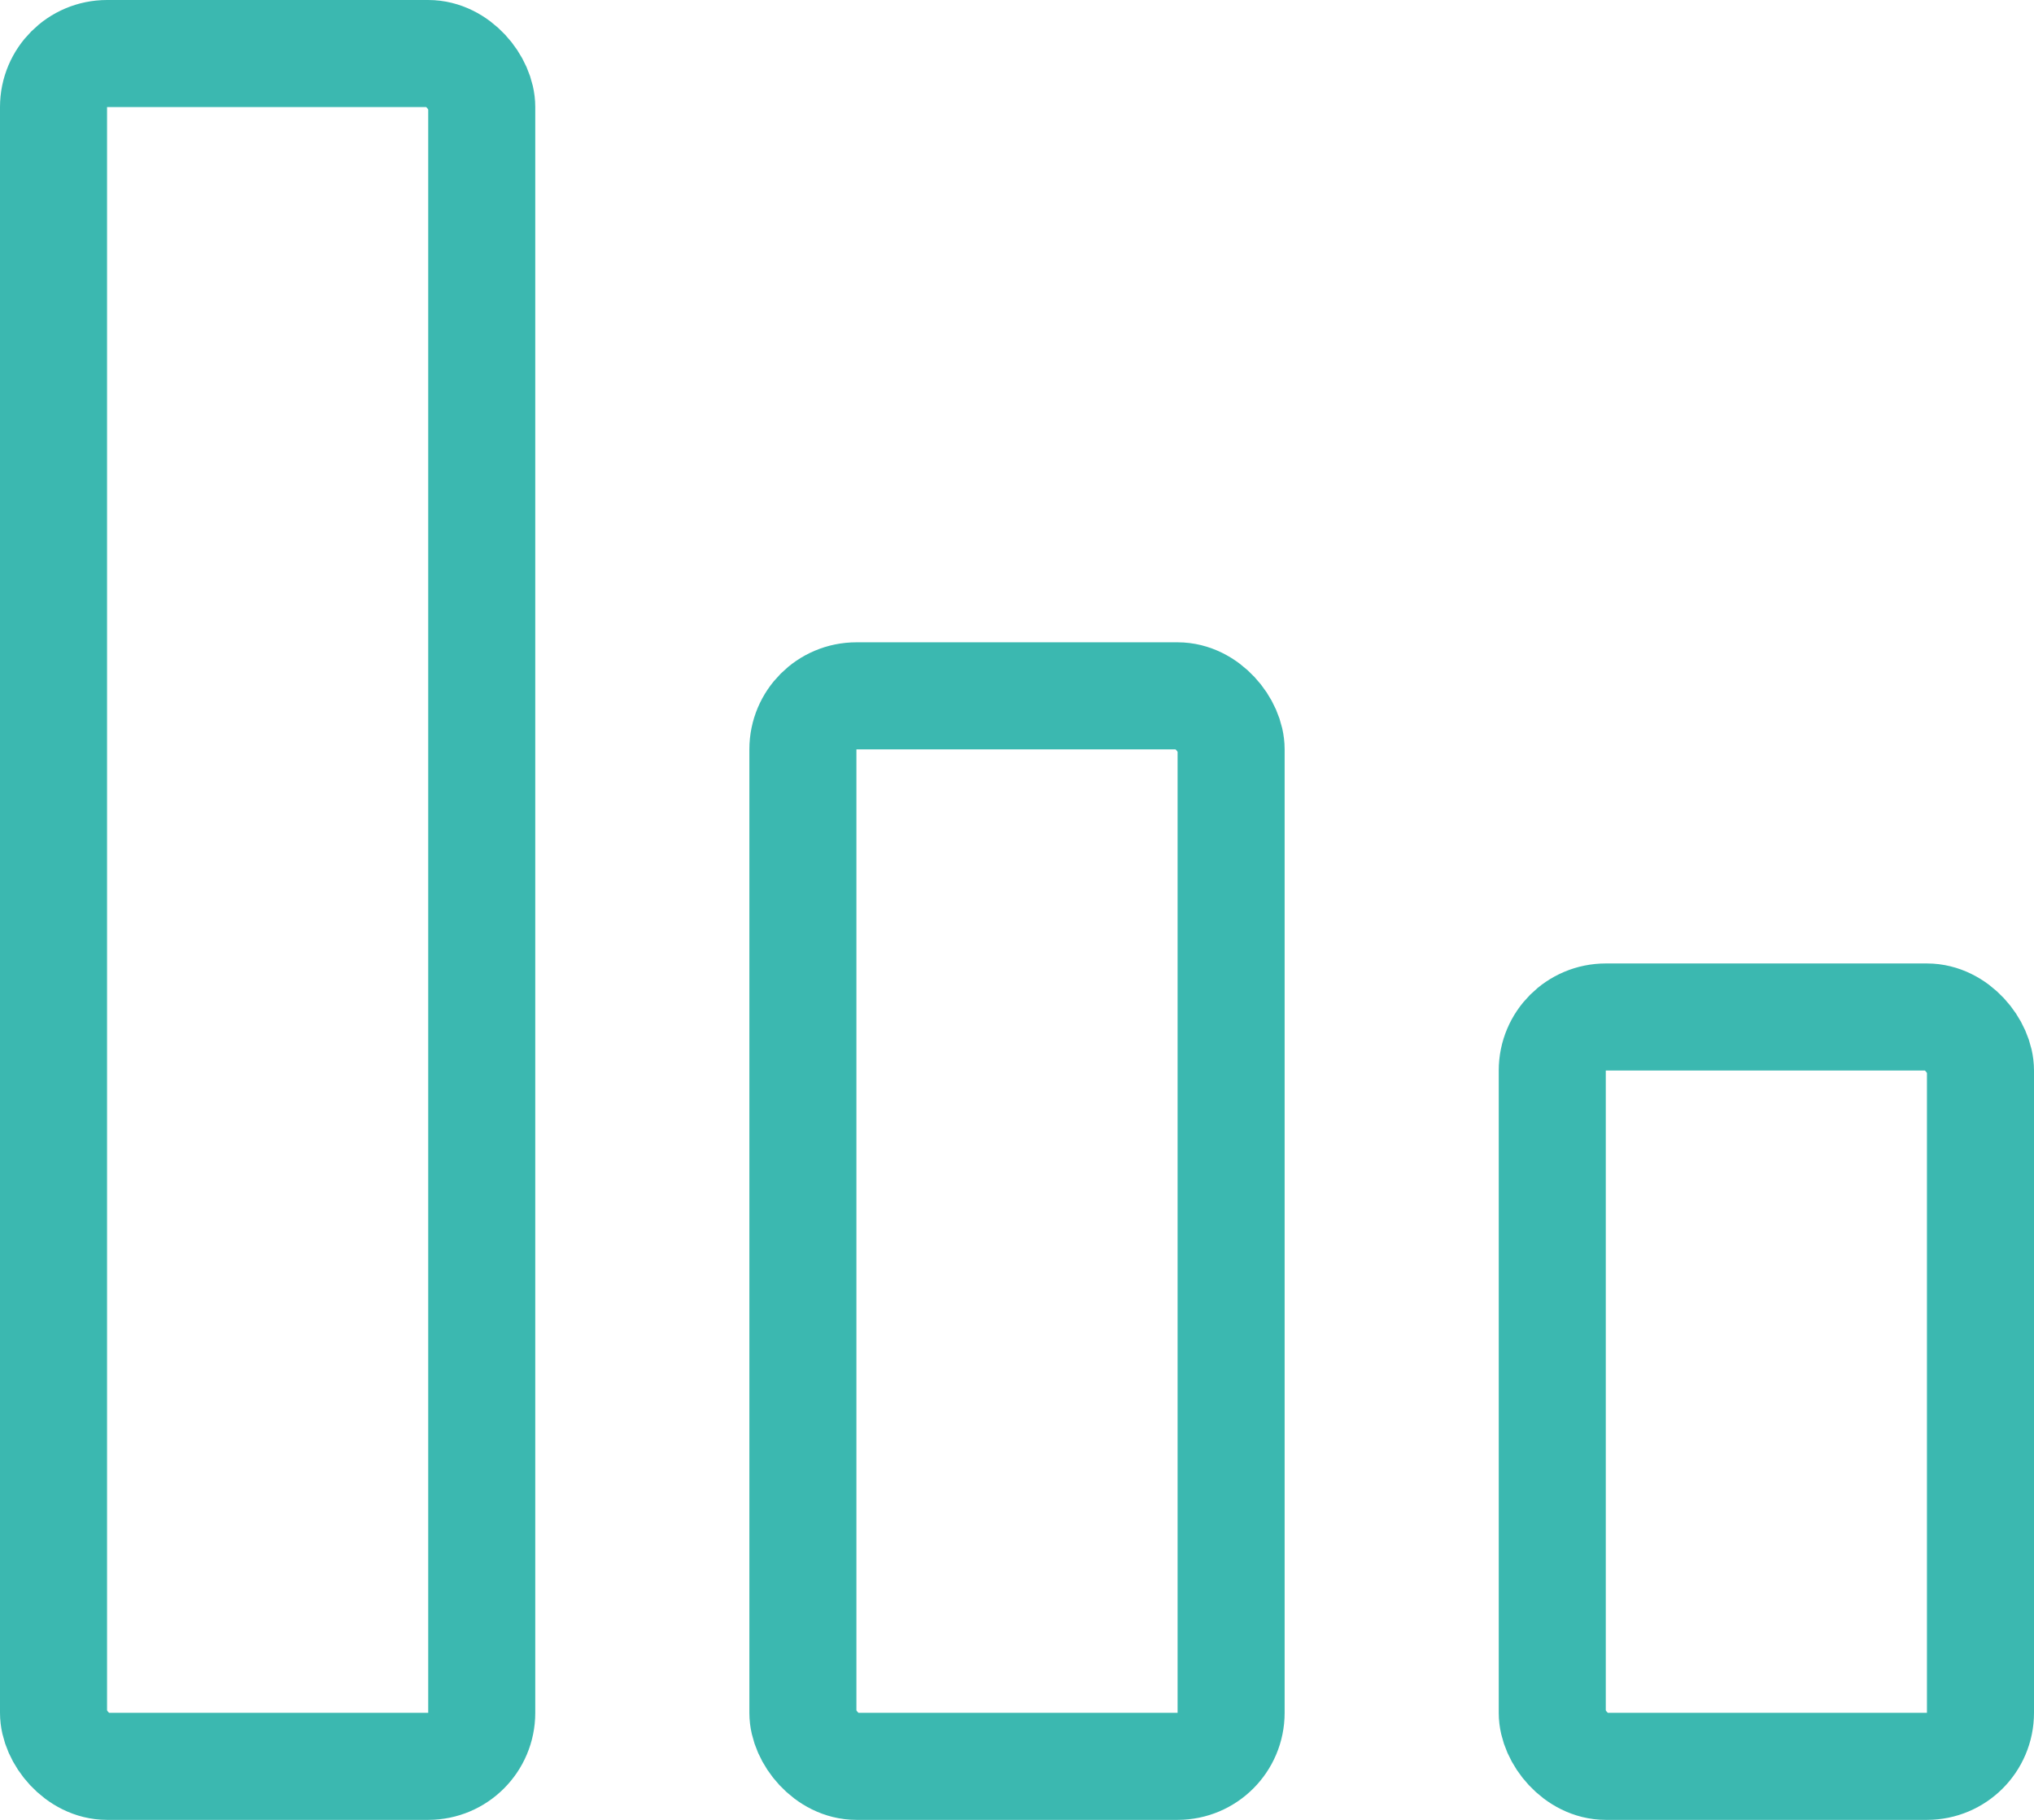 <svg xmlns="http://www.w3.org/2000/svg" width="19" height="17" viewBox="0 0 19 17">
  <defs>
    <style>
      .cls-1, .cls-3 {
        fill: none;
      }

      .cls-1 {
        stroke: rgba(59,184,176,1);
      }

      .cls-2 {
        stroke: none;
      }
    </style>
  </defs>
  <g id="组_2603" data-name="组 2603" transform="translate(-581 -541)">
    <g id="矩形_1312" data-name="矩形 1312" class="cls-1" transform="translate(581 541)">
      <rect class="cls-2" width="5" height="17" rx="1"/>
      <rect class="cls-3" x="0.5" y="0.5" width="4" height="16" rx="0.5"/>
    </g>
    <g id="矩形_1313" data-name="矩形 1313" class="cls-1" transform="translate(588 547)">
      <rect class="cls-2" width="5" height="11" rx="1"/>
      <rect class="cls-3" x="0.5" y="0.5" width="4" height="10" rx="0.5"/>
    </g>
    <g id="矩形_1314" data-name="矩形 1314" class="cls-1" transform="translate(595 550)">
      <rect class="cls-2" width="5" height="8" rx="1"/>
      <rect class="cls-3" x="0.5" y="0.5" width="4" height="7" rx="0.5"/>
    </g>
  </g>
</svg>
